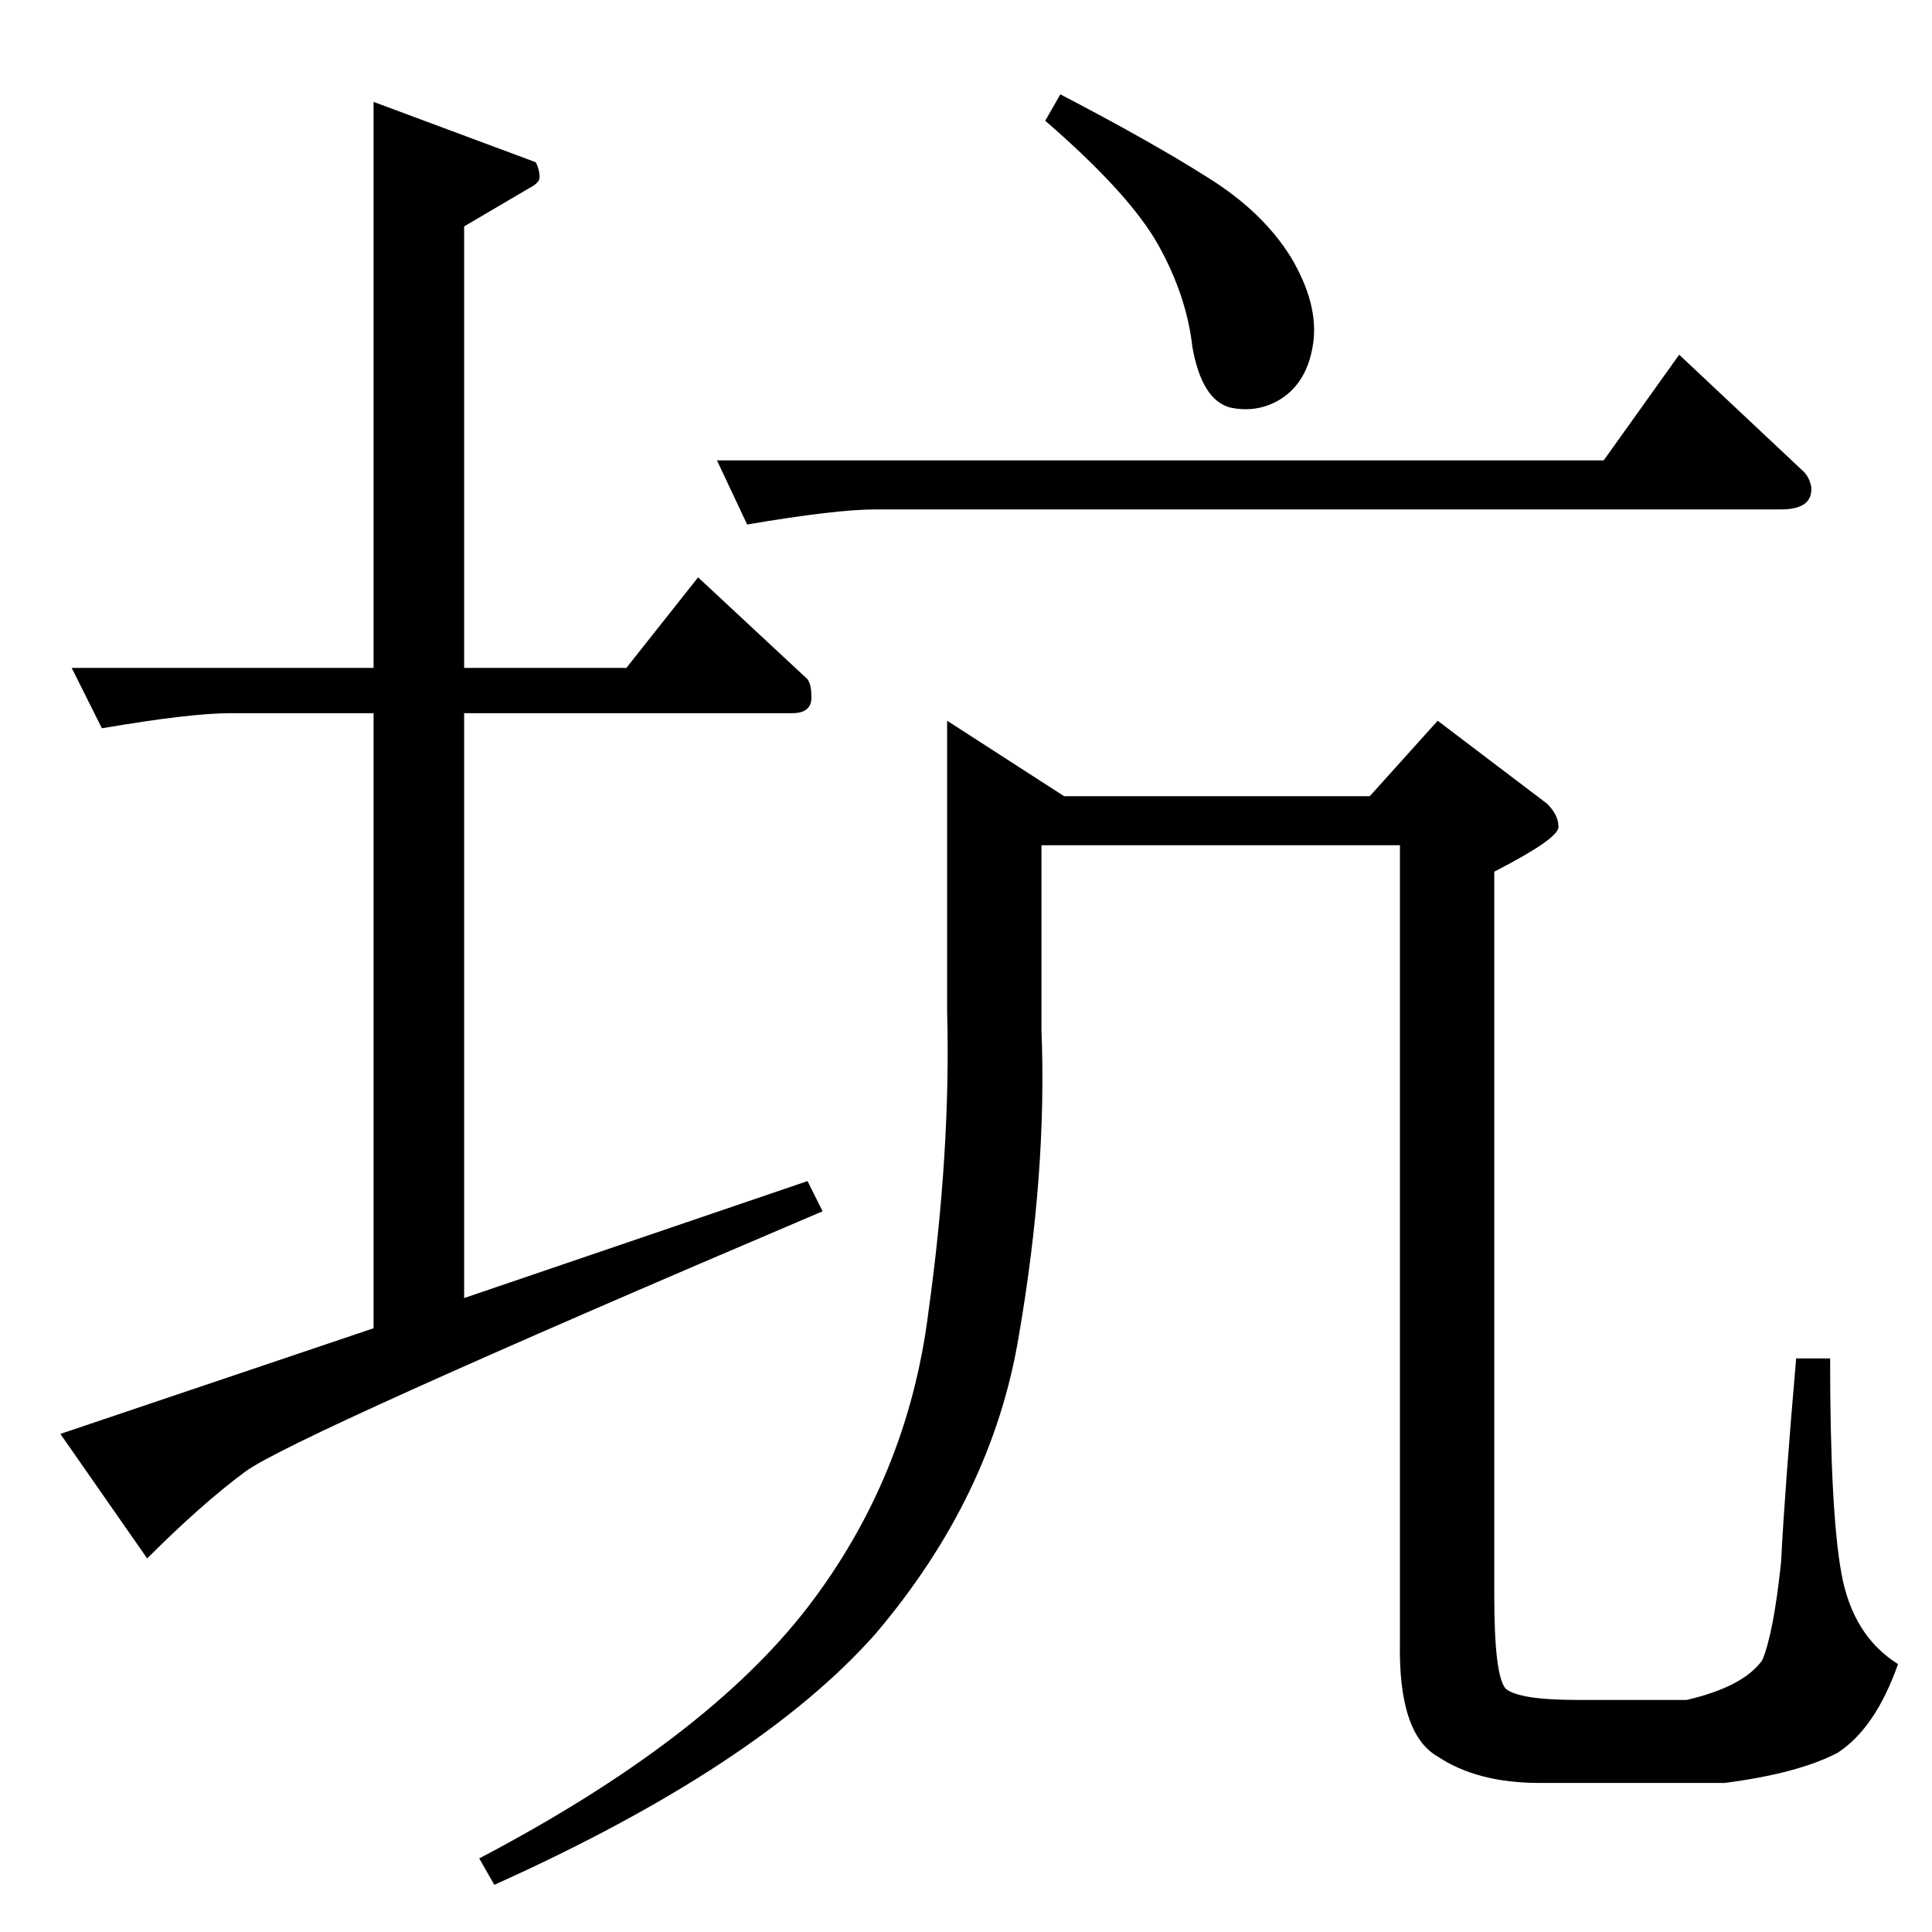 <?xml version="1.0" standalone="no"?>
<!DOCTYPE svg PUBLIC "-//W3C//DTD SVG 1.1//EN" "http://www.w3.org/Graphics/SVG/1.1/DTD/svg11.dtd" >
<svg xmlns="http://www.w3.org/2000/svg" xmlns:xlink="http://www.w3.org/1999/xlink" version="1.1" viewBox="0 -205 1024 1024">
  <g transform="matrix(1 0 0 -1 0 819)">
   <path fill="currentColor"
d="M38 670h160v300l86 -32q2 -4 2 -8q0 -3 -6 -6l-34 -20v-234h86l38 48l58 -54q2 -3 2 -8q1 -10 -10 -10h-174v-310l182 62l8 -16q-282 -120 -306 -138q-23 -17 -52 -46l-46 66l166 56v326h-76q-21 0 -68 -8l-16 32v0v0zM380 780h470l40 56l66 -62q3 -3 4 -8q1 -12 -16 -12
h-480q-21 0 -68 -8l-16 34v0v0zM564 602h162l36 40l58 -44q6 -6 6 -12q1 -6 -34 -24v-384q0 -42 6 -49q7 -6 38 -6h58q30 7 40 21q6 14 10 52q2 39 8 108h18q0 -81 6 -114t30 -48q-12 -34 -32 -47q-21 -11 -60 -16h-98q-33 0 -54 14q-21 12 -20 61v422h-190v-98
q3 -75 -12 -162q-14 -85 -76 -158q-62 -70 -202 -133l-8 14q120 63 174 133q53 69 64 156q12 86 10 160v154l62 -40v0v0zM554 960l8 14q48 -25 78 -44q29 -18 44 -42q15 -25 12 -46t-18 -30q-12 -7 -26 -4q-15 4 -20 32q-3 27 -18 54t-60 66v0v0z" />
  </g>

</svg>
